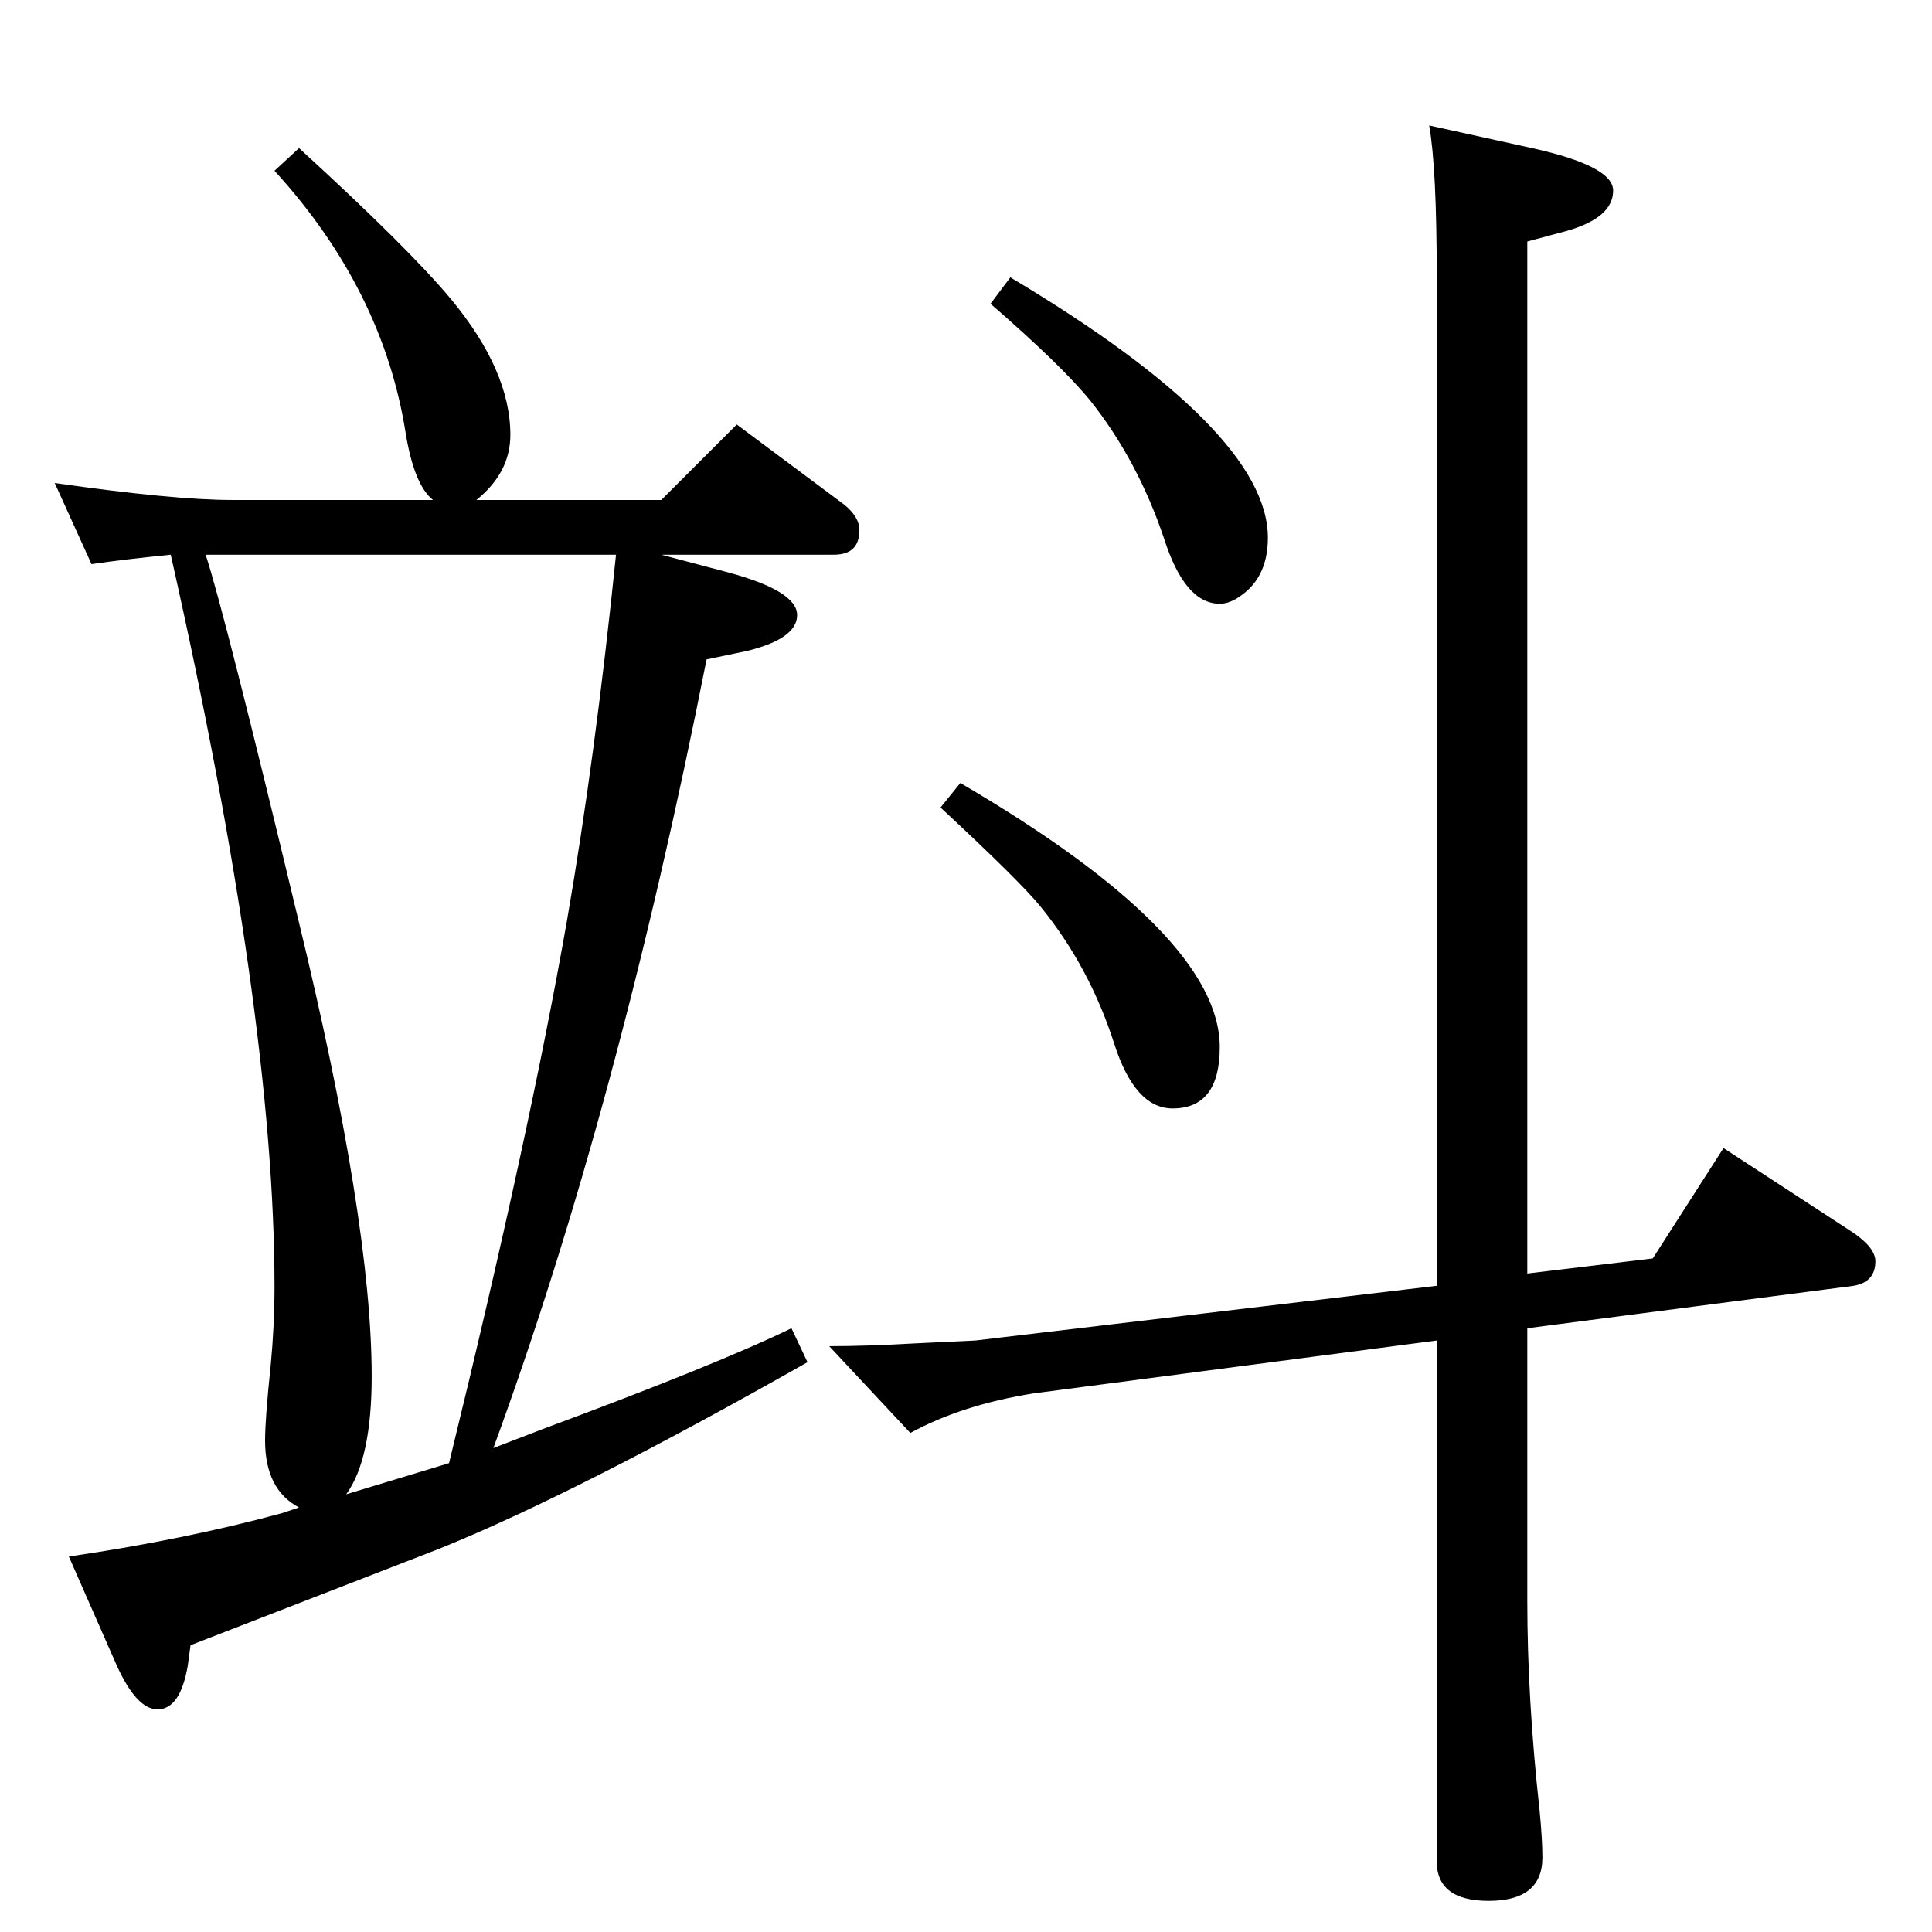 <?xml version="1.0" standalone="no"?>
<!DOCTYPE svg PUBLIC "-//W3C//DTD SVG 1.1//EN" "http://www.w3.org/Graphics/SVG/1.1/DTD/svg11.dtd" >
<svg xmlns="http://www.w3.org/2000/svg" xmlns:xlink="http://www.w3.org/1999/xlink" version="1.1" viewBox="0 -410 2048 2048">
  <g transform="matrix(1 0 0 -1 0 1638)">
   <path fill="currentColor"
d="M181 1460q-50 -5 -84 -10l-39 86q126 -18 188 -18h213q-20 16 -29 71q-24 152 -139 278l26 24q116 -106 161 -160q63 -76 63 -144q0 -40 -36 -69h196l80 80l114 -85q16 -13 16 -27q0 -26 -27 -26h-183l68 -18q76 -20 76 -46q0 -25 -53 -38l-43 -9q-94 -476 -226 -836
l52 20q186 69 264 107l17 -36q-247 -140 -391 -198l-263 -102l-3 -22q-8 -46 -32 -46q-22 0 -43 46l-51 116q123 18 226 46l18 6q-36 19 -36 71q0 23 6 80q4 42 4 83q0 288 -110 776zM367 464l109 33q85 347 125 575q30 173 52 388h-435q20 -61 98 -386q78 -321 78 -485
q0 -88 -27 -125zM1619 640v-289q0 -104 13 -222q3 -31 3 -50q0 -46 -57 -46q-55 0 -55 42v552l-427 -56q-76 -12 -131 -42l-86 92q40 0 92 3l63 3l489 58v1070q0 115 -8 160l109 -24q86 -19 86 -45q0 -29 -50 -43l-41 -11v-1094l133 16l75 117l138 -90q23 -16 23 -30
q0 -22 -23 -26zM1018 1218q275 -161 275 -280q0 -65 -50 -65q-40 0 -62 69q-26 81 -78 145q-22 27 -106 105zM1071 1754q273 -163 273 -276q0 -41 -28 -61q-12 -9 -23 -9q-37 0 -59 69q-28 83 -78 146q-30 37 -106 103z" />
  </g>

</svg>
